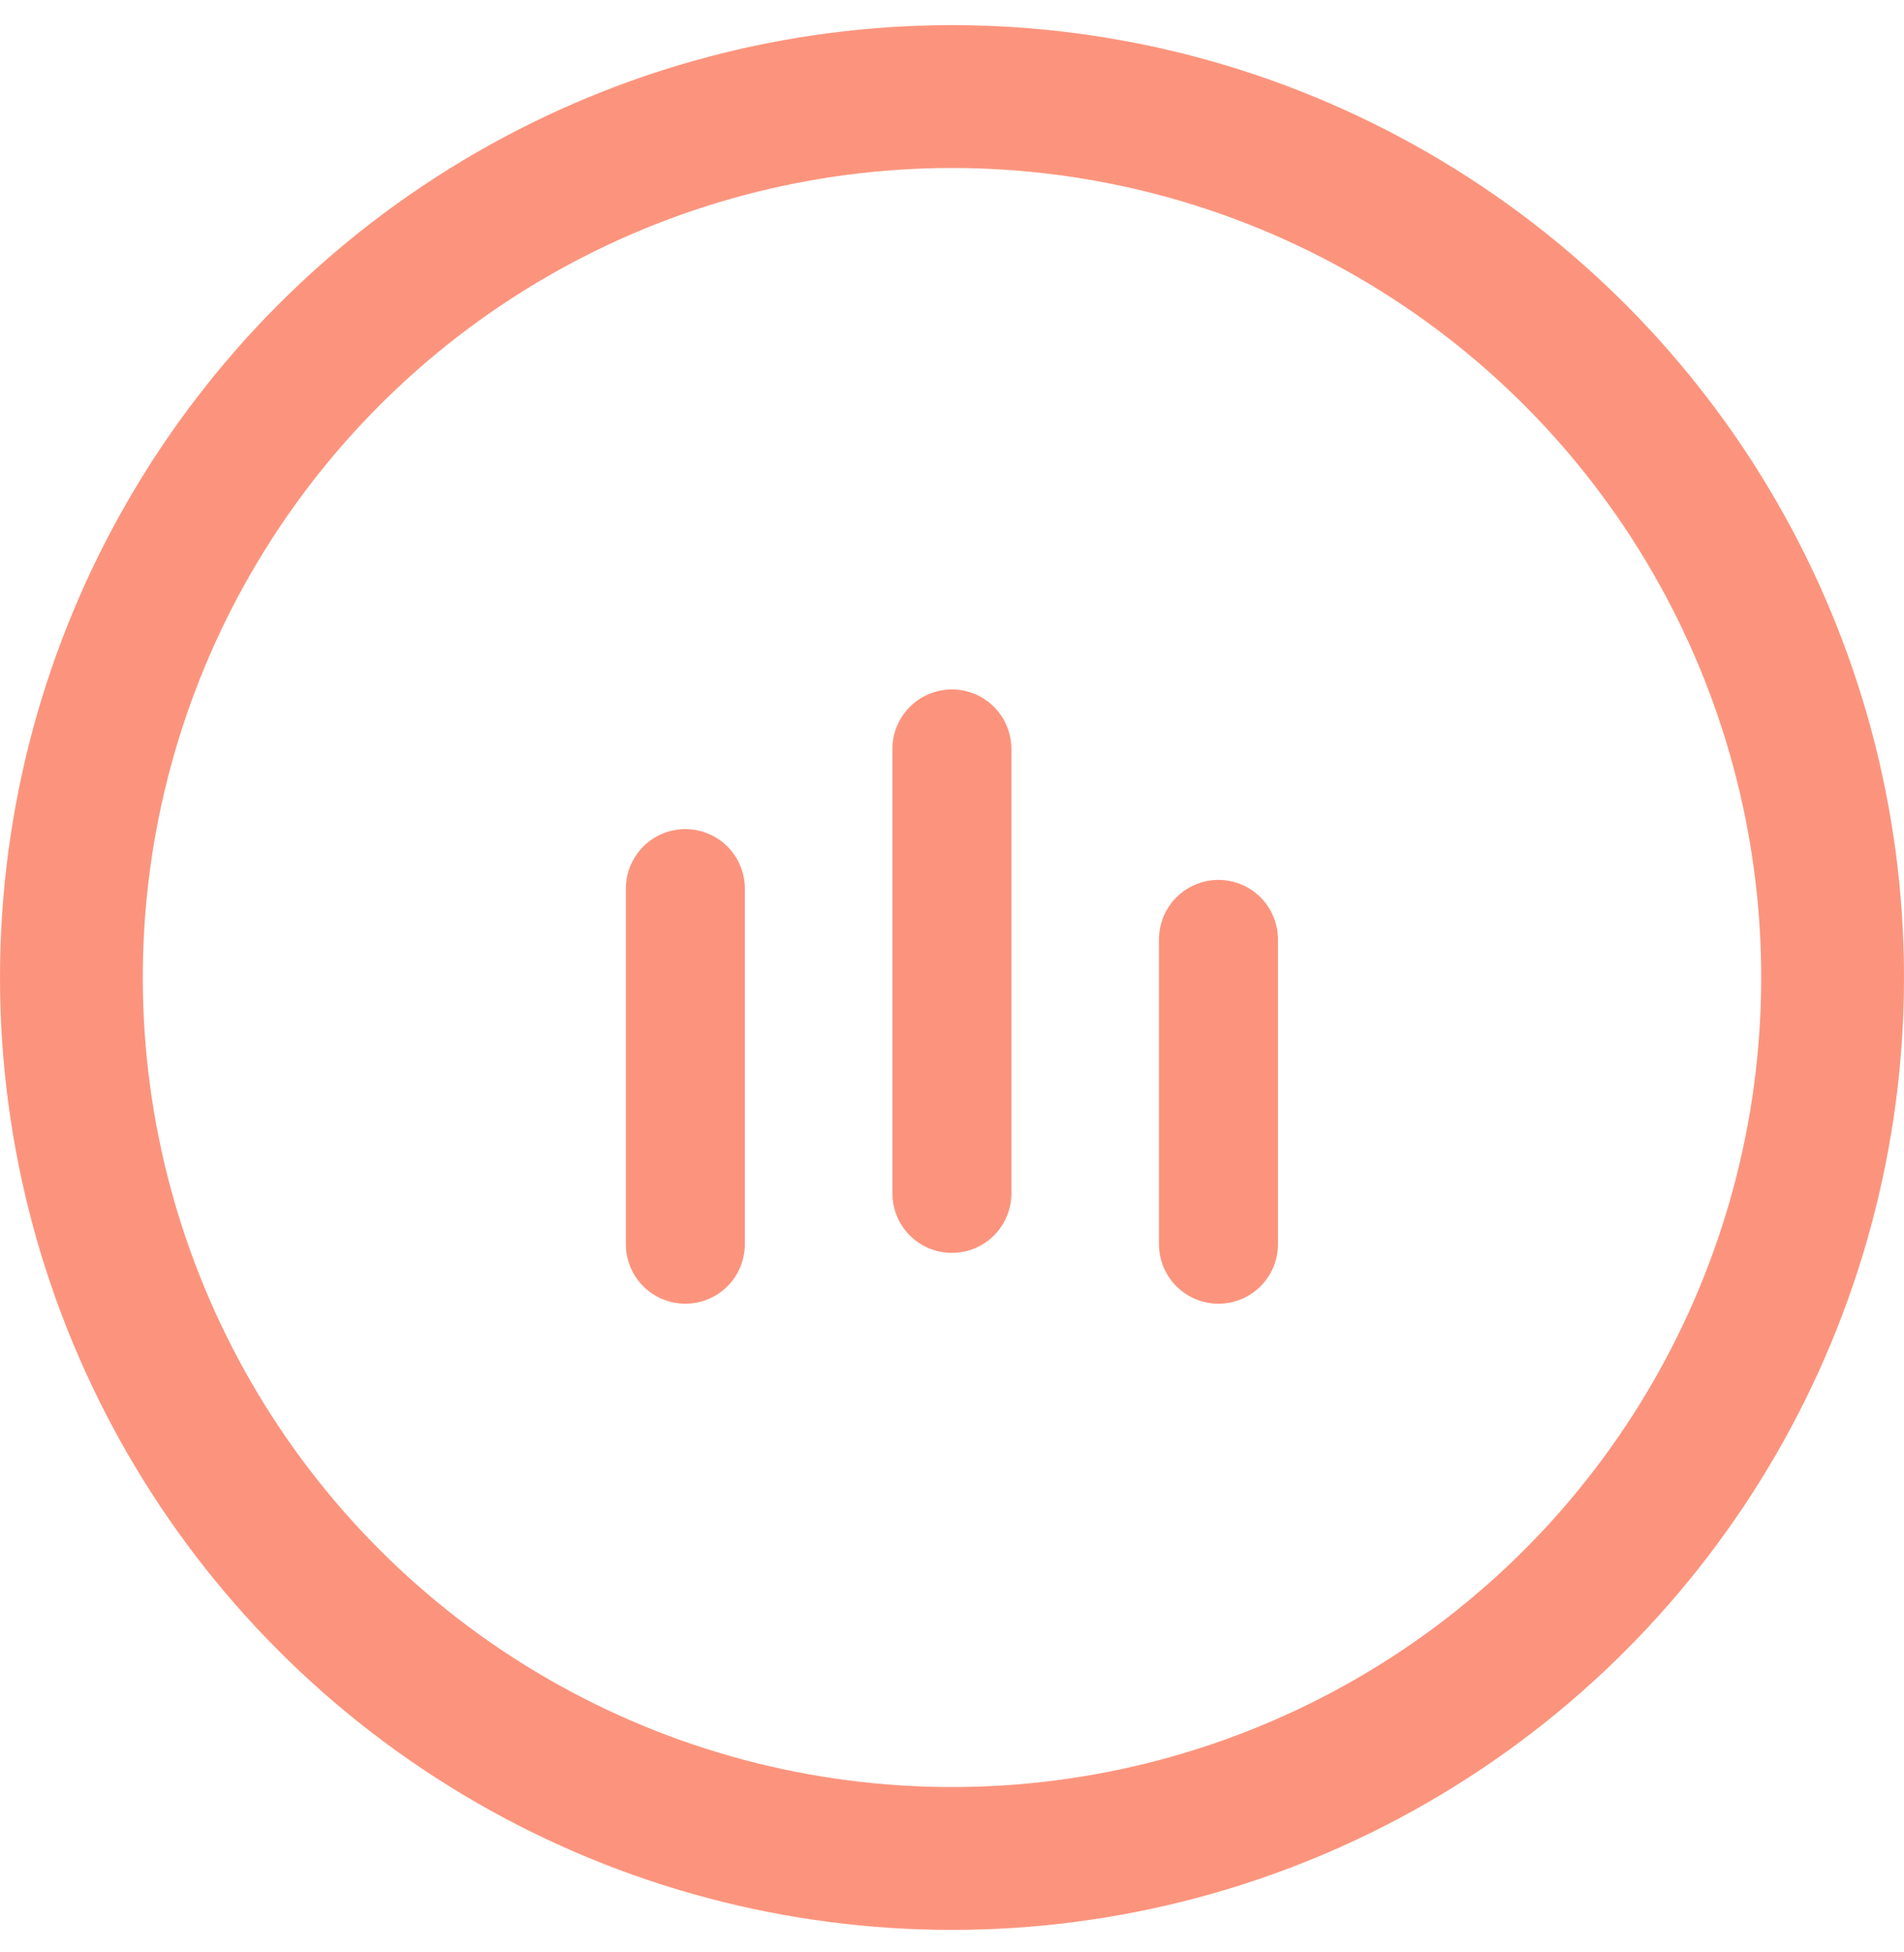 <svg width="40" height="41" fill="none" xmlns="http://www.w3.org/2000/svg"><circle cx="20" cy="20.528" r="18.5" stroke="#FC947D" stroke-width="3"/><path d="M14.398 26.128v-7.467m11.2 7.467v-6.4m-5.6 5.333v-9.333" stroke="#FC947D" stroke-width="2.5" stroke-linecap="round"/></svg>
